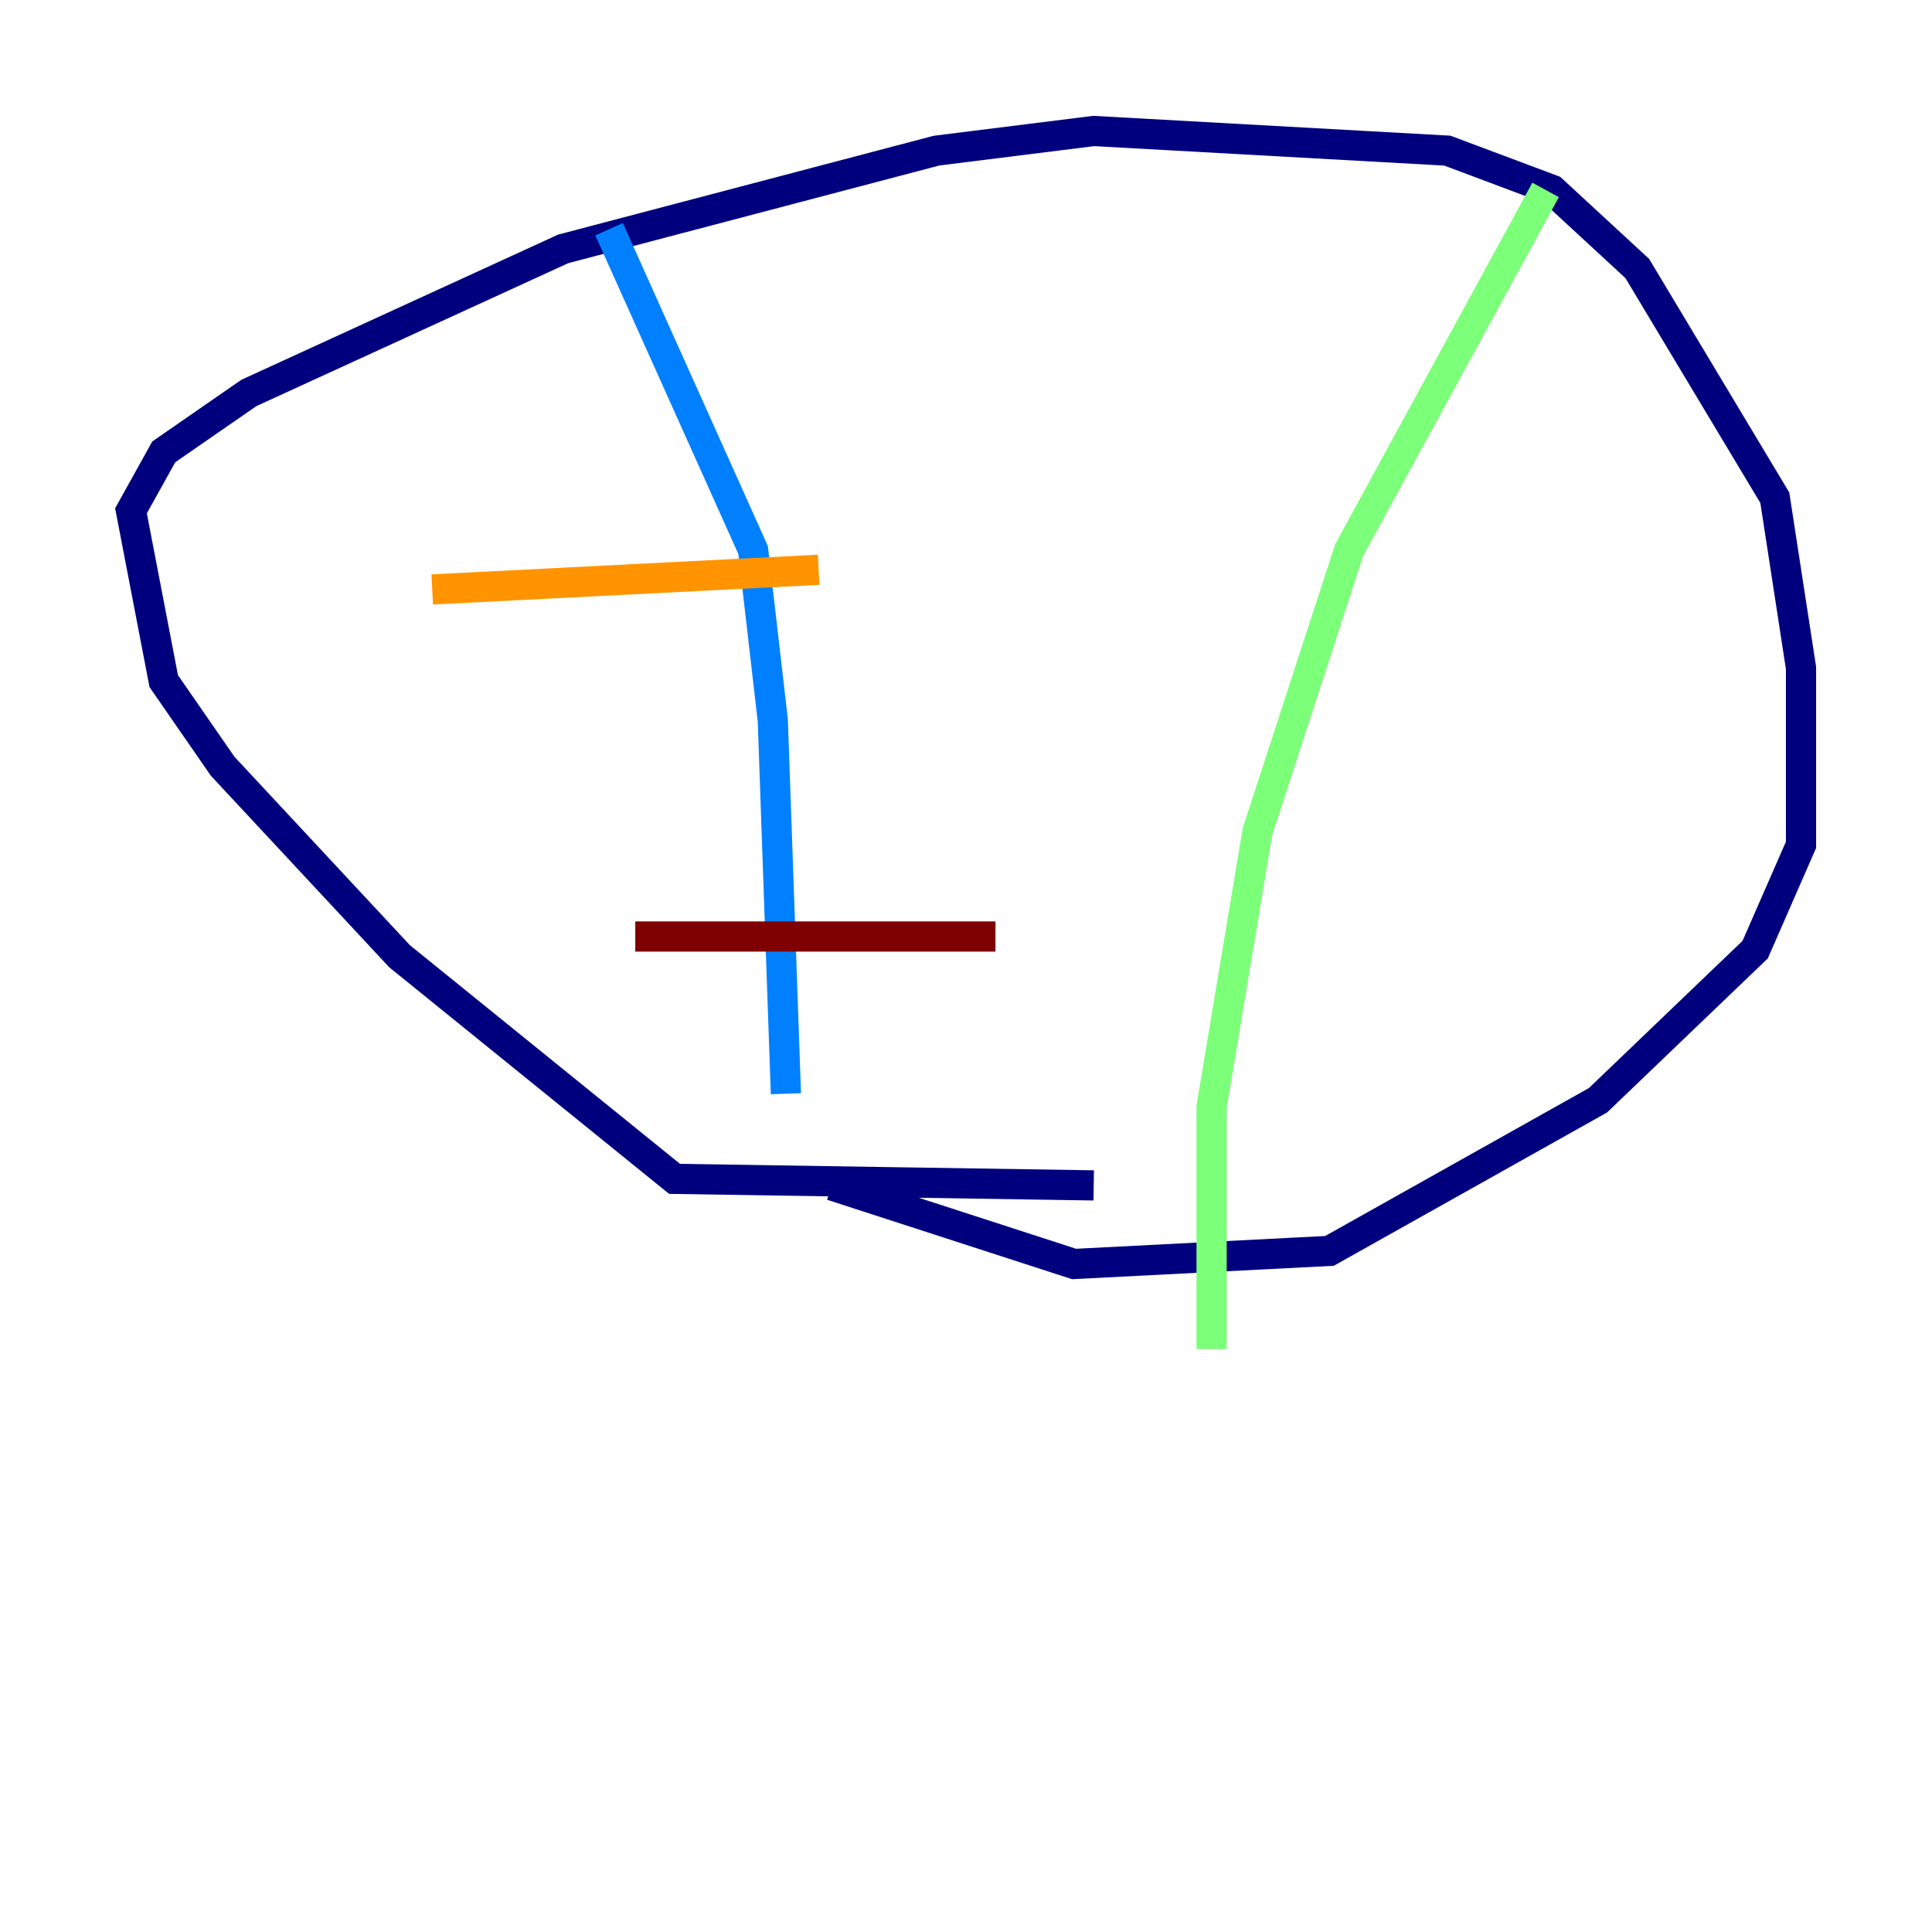<?xml version="1.0" encoding="utf-8" ?>
<svg baseProfile="tiny" height="128" version="1.2" viewBox="0,0,128,128" width="128" xmlns="http://www.w3.org/2000/svg" xmlns:ev="http://www.w3.org/2001/xml-events" xmlns:xlink="http://www.w3.org/1999/xlink"><defs /><polyline fill="none" points="72.461,78.536 44.691,78.102 26.468,63.349 14.752,50.766 10.848,45.125 8.678,33.844 10.848,29.939 16.488,26.034 37.315,16.488 62.047,9.98 72.461,8.678 95.891,9.98 102.834,12.583 108.475,17.79 117.586,32.976 119.322,44.258 119.322,55.973 116.285,62.915 105.871,72.895 88.081,82.875 71.159,83.742 55.105,78.536" stroke="#00007f" stroke-width="2" /><polyline fill="none" points="40.352,15.186 49.898,36.447 51.2,47.729 52.068,72.461" stroke="#0080ff" stroke-width="2" /><polyline fill="none" points="102.4,12.583 89.383,36.447 83.308,55.105 80.271,73.329 80.271,89.383" stroke="#7cff79" stroke-width="2" /><polyline fill="none" points="28.637,39.051 54.237,37.749" stroke="#ff9400" stroke-width="2" /><polyline fill="none" points="42.088,62.047 65.953,62.047" stroke="#7f0000" stroke-width="2" /></svg>